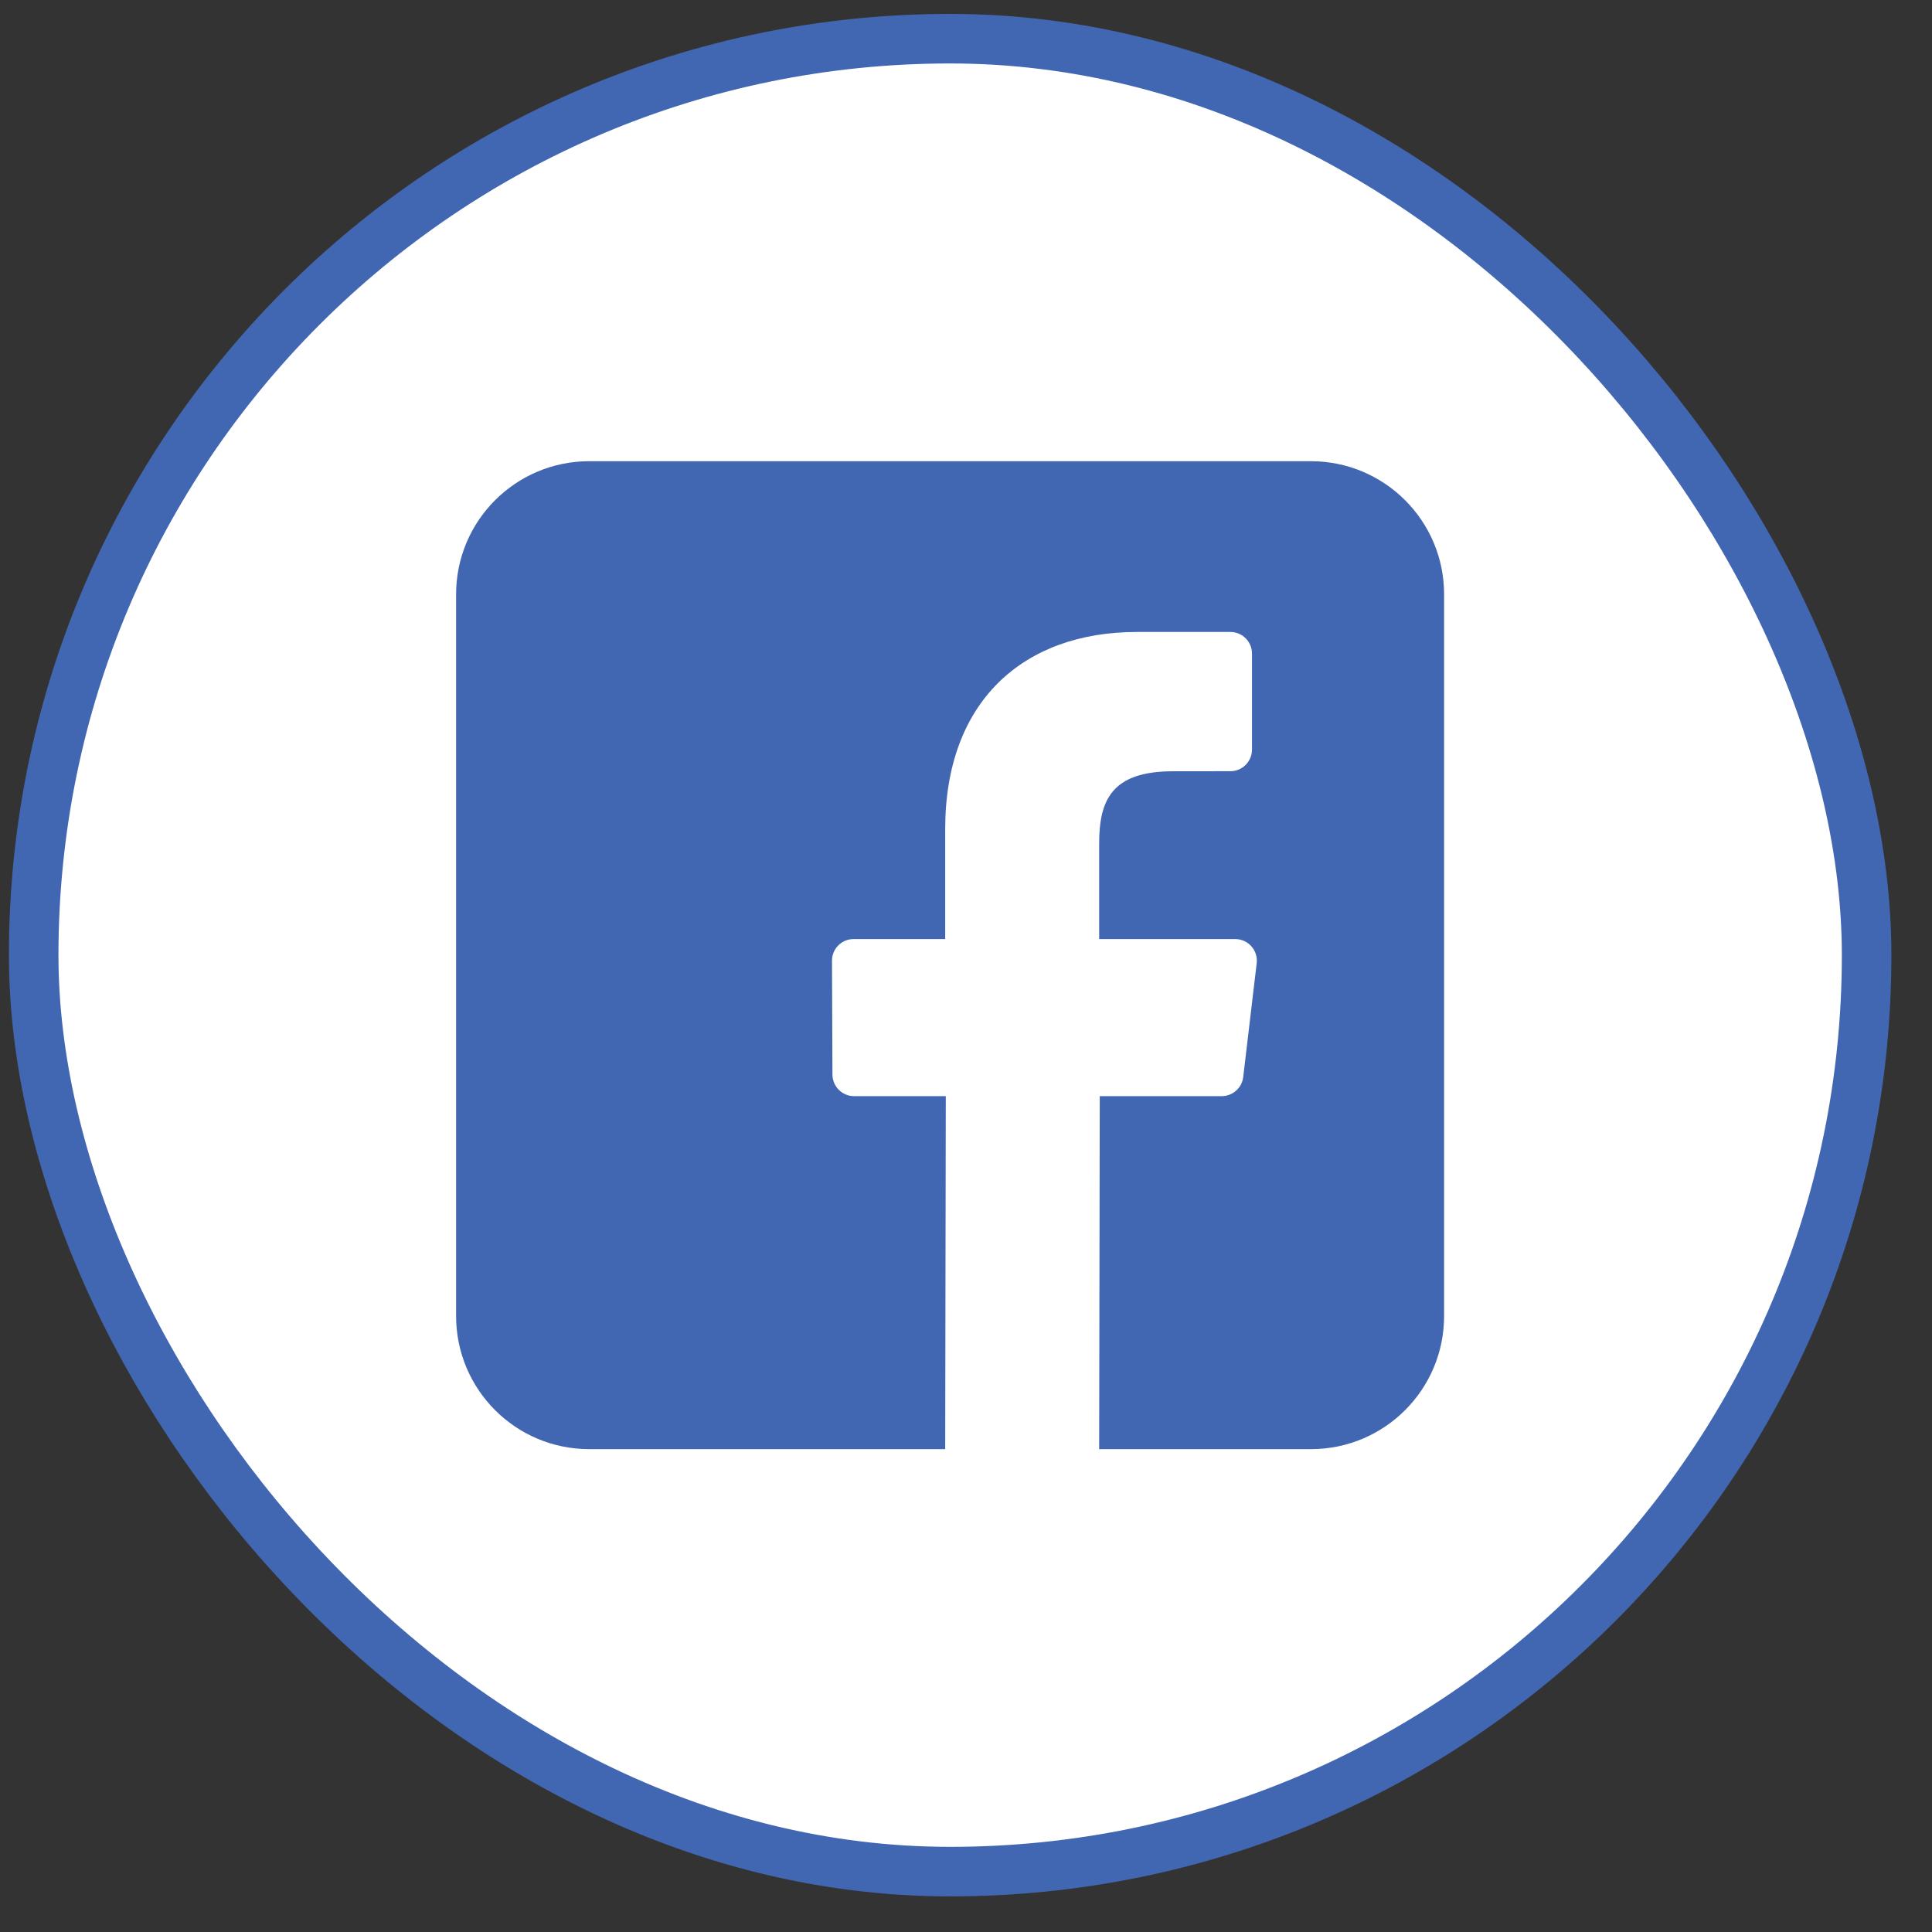 <svg width="39" height="39" viewBox="0 0 39 39" fill="none" xmlns="http://www.w3.org/2000/svg">
<rect x="0" y="0" width="39" height="39" fill="#333333" stroke="none"/>
<rect x="0.68" y="0.781" width="37" height="37" rx="18.5" fill="white"/>
<path d="M26.463 9.31H11.895C10.41 9.31 9.207 10.513 9.207 11.997V26.566C9.207 28.05 10.41 29.253 11.895 29.253H19.08L19.092 22.127H17.24C17 22.127 16.805 21.932 16.804 21.691L16.795 19.394C16.794 19.152 16.99 18.956 17.232 18.956H19.08V16.736C19.08 14.16 20.653 12.757 22.951 12.757H24.837C25.078 12.757 25.273 12.953 25.273 13.194V15.131C25.273 15.372 25.078 15.568 24.837 15.568L23.68 15.569C22.43 15.569 22.188 16.162 22.188 17.034V18.956H24.934C25.196 18.956 25.399 19.184 25.368 19.444L25.096 21.741C25.07 21.961 24.883 22.127 24.662 22.127H22.2L22.188 29.253H26.463C27.948 29.253 29.151 28.05 29.151 26.566V11.997C29.151 10.513 27.947 9.31 26.463 9.31Z" fill="#4267B2"/>
<rect x="0.68" y="0.781" width="37" height="37" rx="18.5" stroke="#4267B2"/>
</svg>
